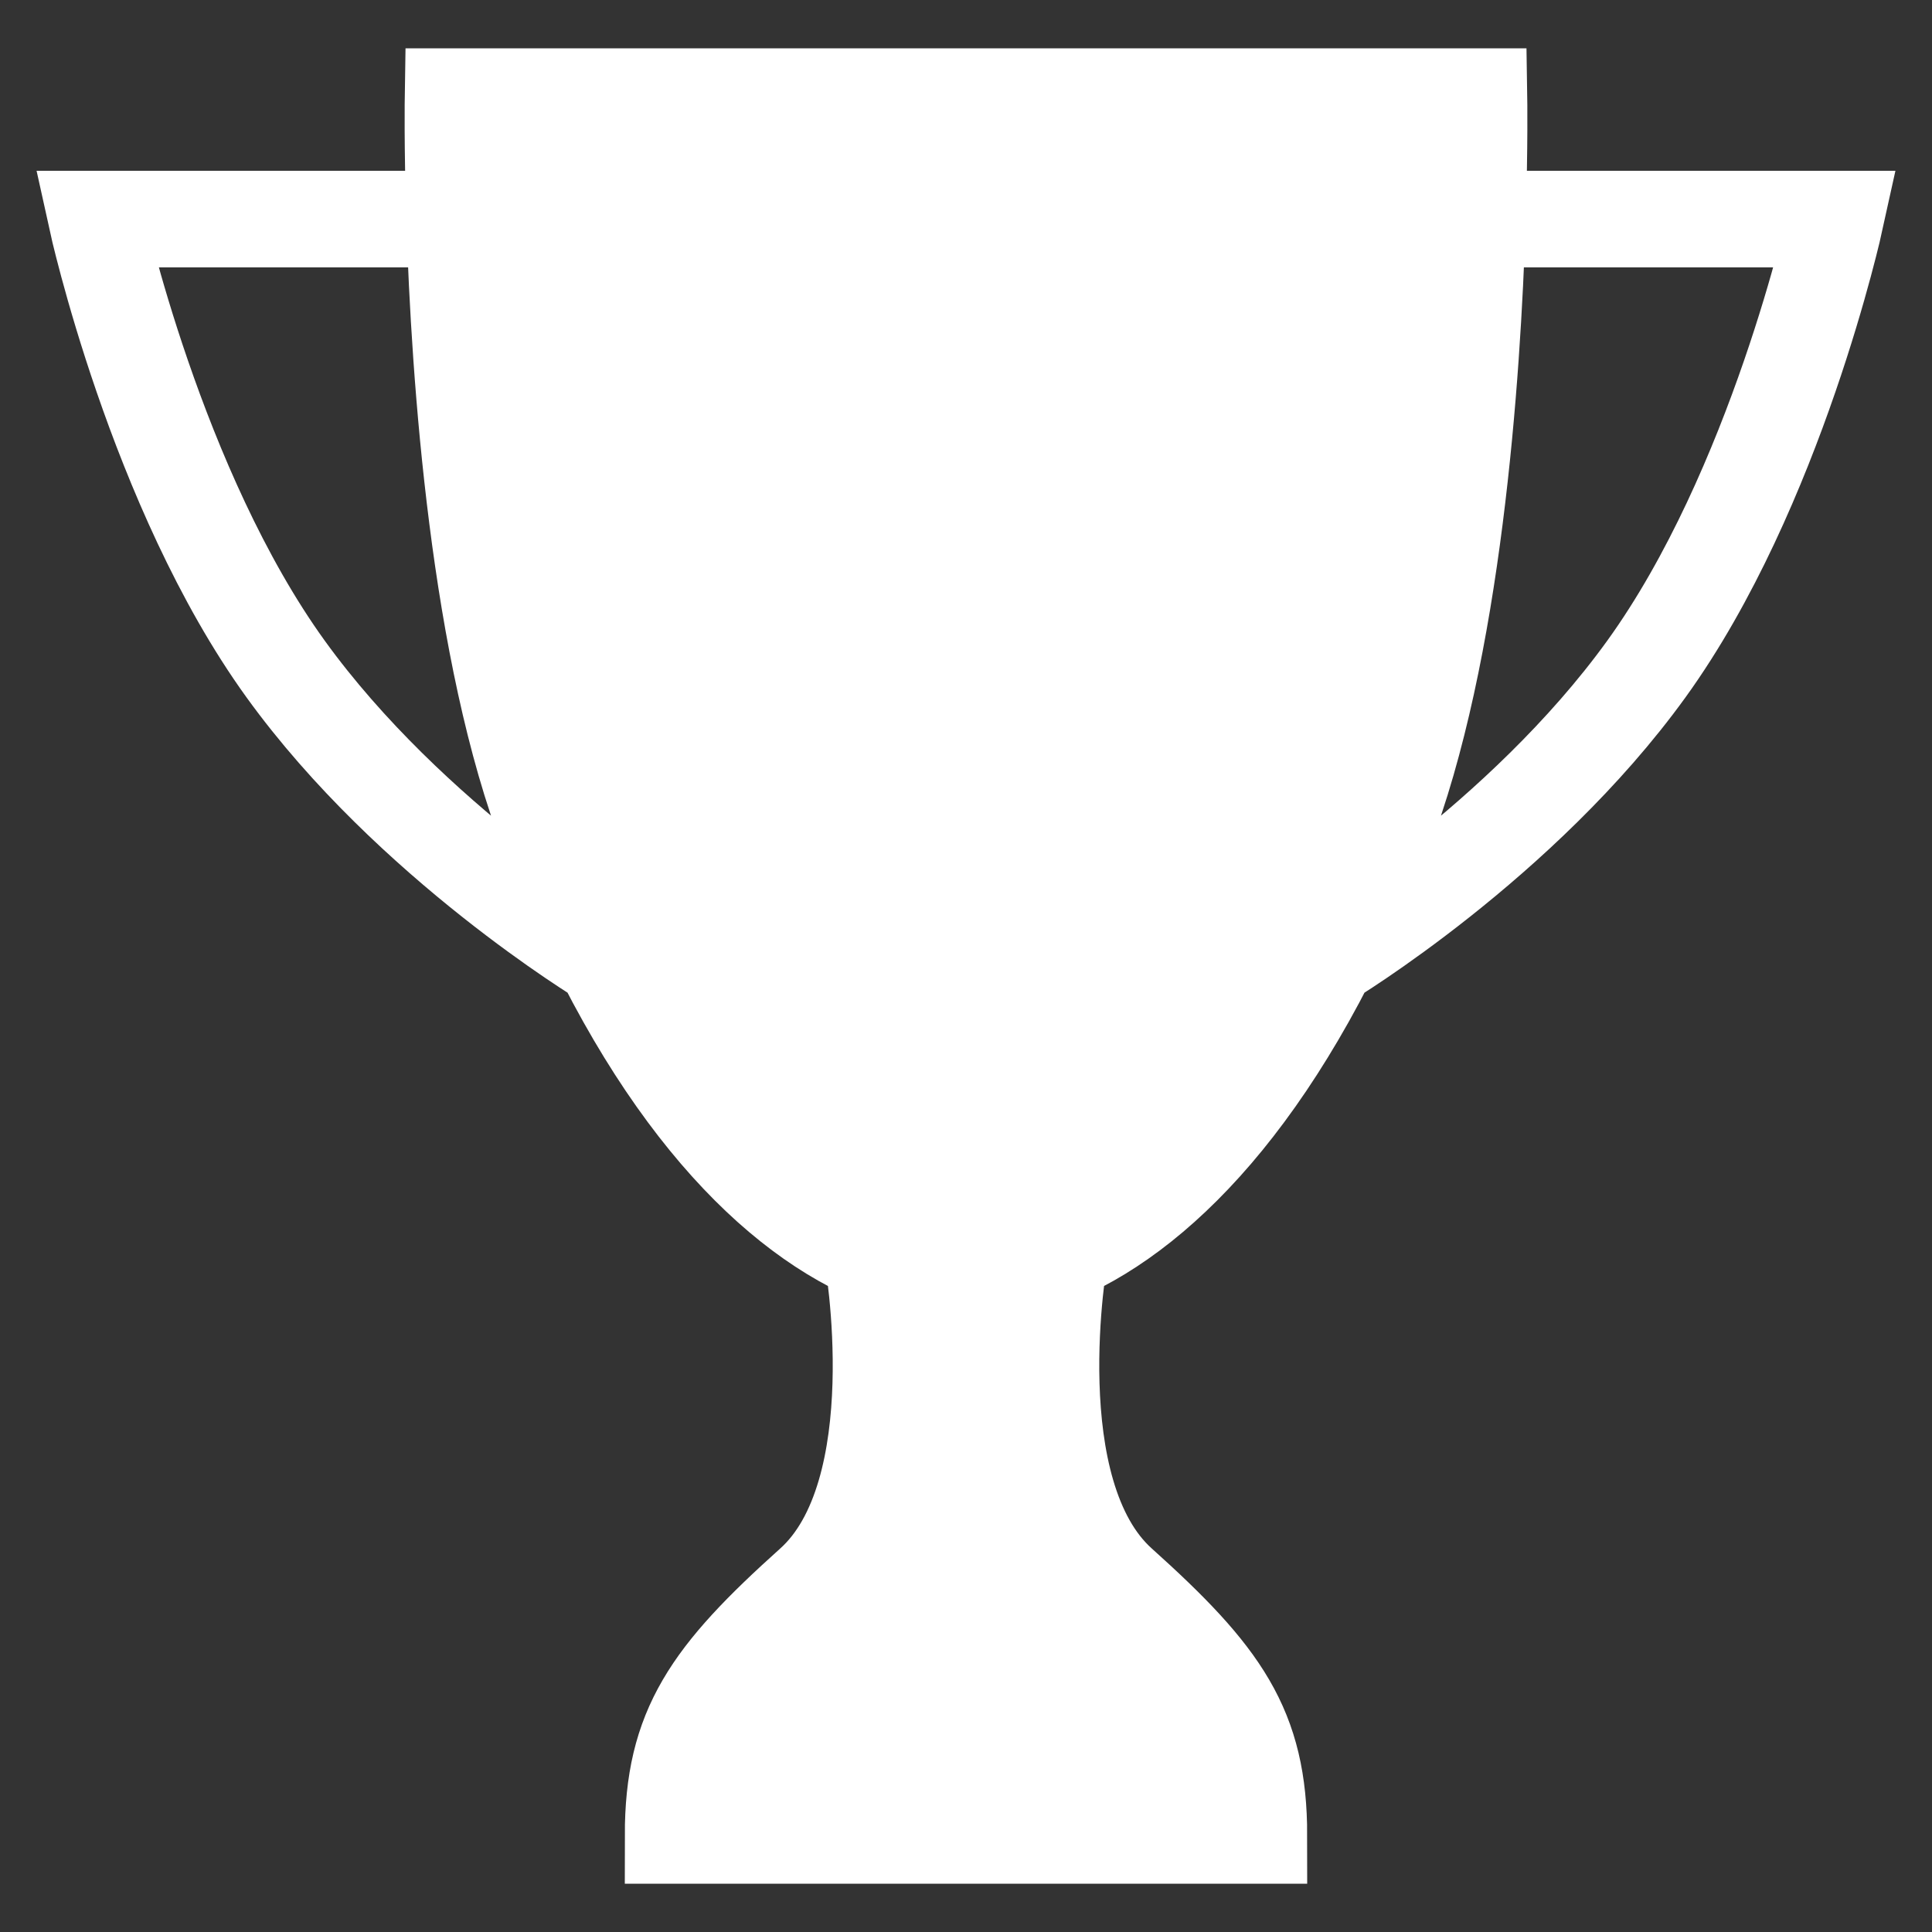 <svg width="20" height="20" viewBox="0 0 20 20" fill="none" xmlns="http://www.w3.org/2000/svg">
<rect x="0" y="0" width="20" height="20" fill="#333333" stroke="none"/>
<path d="M4.706 2.268C4.682 1.499 4.69 1 4.69 1H15.31C15.31 1 15.318 1.499 15.294 2.268C15.243 3.901 15.046 6.755 14.316 8.637C13.319 11.206 12.065 12.502 10.971 12.979C10.971 12.979 10.529 15.451 11.588 16.401C12.647 17.352 13.032 17.891 13.032 19H6.968C6.968 17.891 7.353 17.352 8.412 16.401C9.471 15.451 9.029 12.979 9.029 12.979C7.935 12.502 6.681 11.206 5.684 8.637C4.954 6.755 4.757 3.901 4.706 2.268Z" fill="white"/>
<path d="M6.256 9.925C6.256 9.925 4.249 8.715 2.957 6.926C1.612 5.063 1 2.268 1 2.268H4.706M4.706 2.268C4.682 1.499 4.69 1 4.69 1H15.31C15.31 1 15.318 1.499 15.294 2.268M4.706 2.268C4.757 3.901 4.954 6.755 5.684 8.637C6.681 11.206 7.935 12.502 9.029 12.979M9.029 12.979C9.379 13.132 9.713 13.201 10.016 13.201M9.029 12.979C9.029 12.979 9.471 15.451 8.412 16.401C7.353 17.352 6.968 17.891 6.968 19H13.032C13.032 17.891 12.647 17.352 11.588 16.401C10.529 15.451 10.971 12.979 10.971 12.979M13.744 9.925C13.744 9.925 15.751 8.715 17.043 6.926C18.388 5.063 19 2.268 19 2.268H15.294M15.294 2.268C15.243 3.901 15.046 6.755 14.316 8.637C13.319 11.206 12.065 12.502 10.971 12.979M10.971 12.979C10.621 13.132 10.287 13.201 9.984 13.201" stroke="white"/>
</svg>
